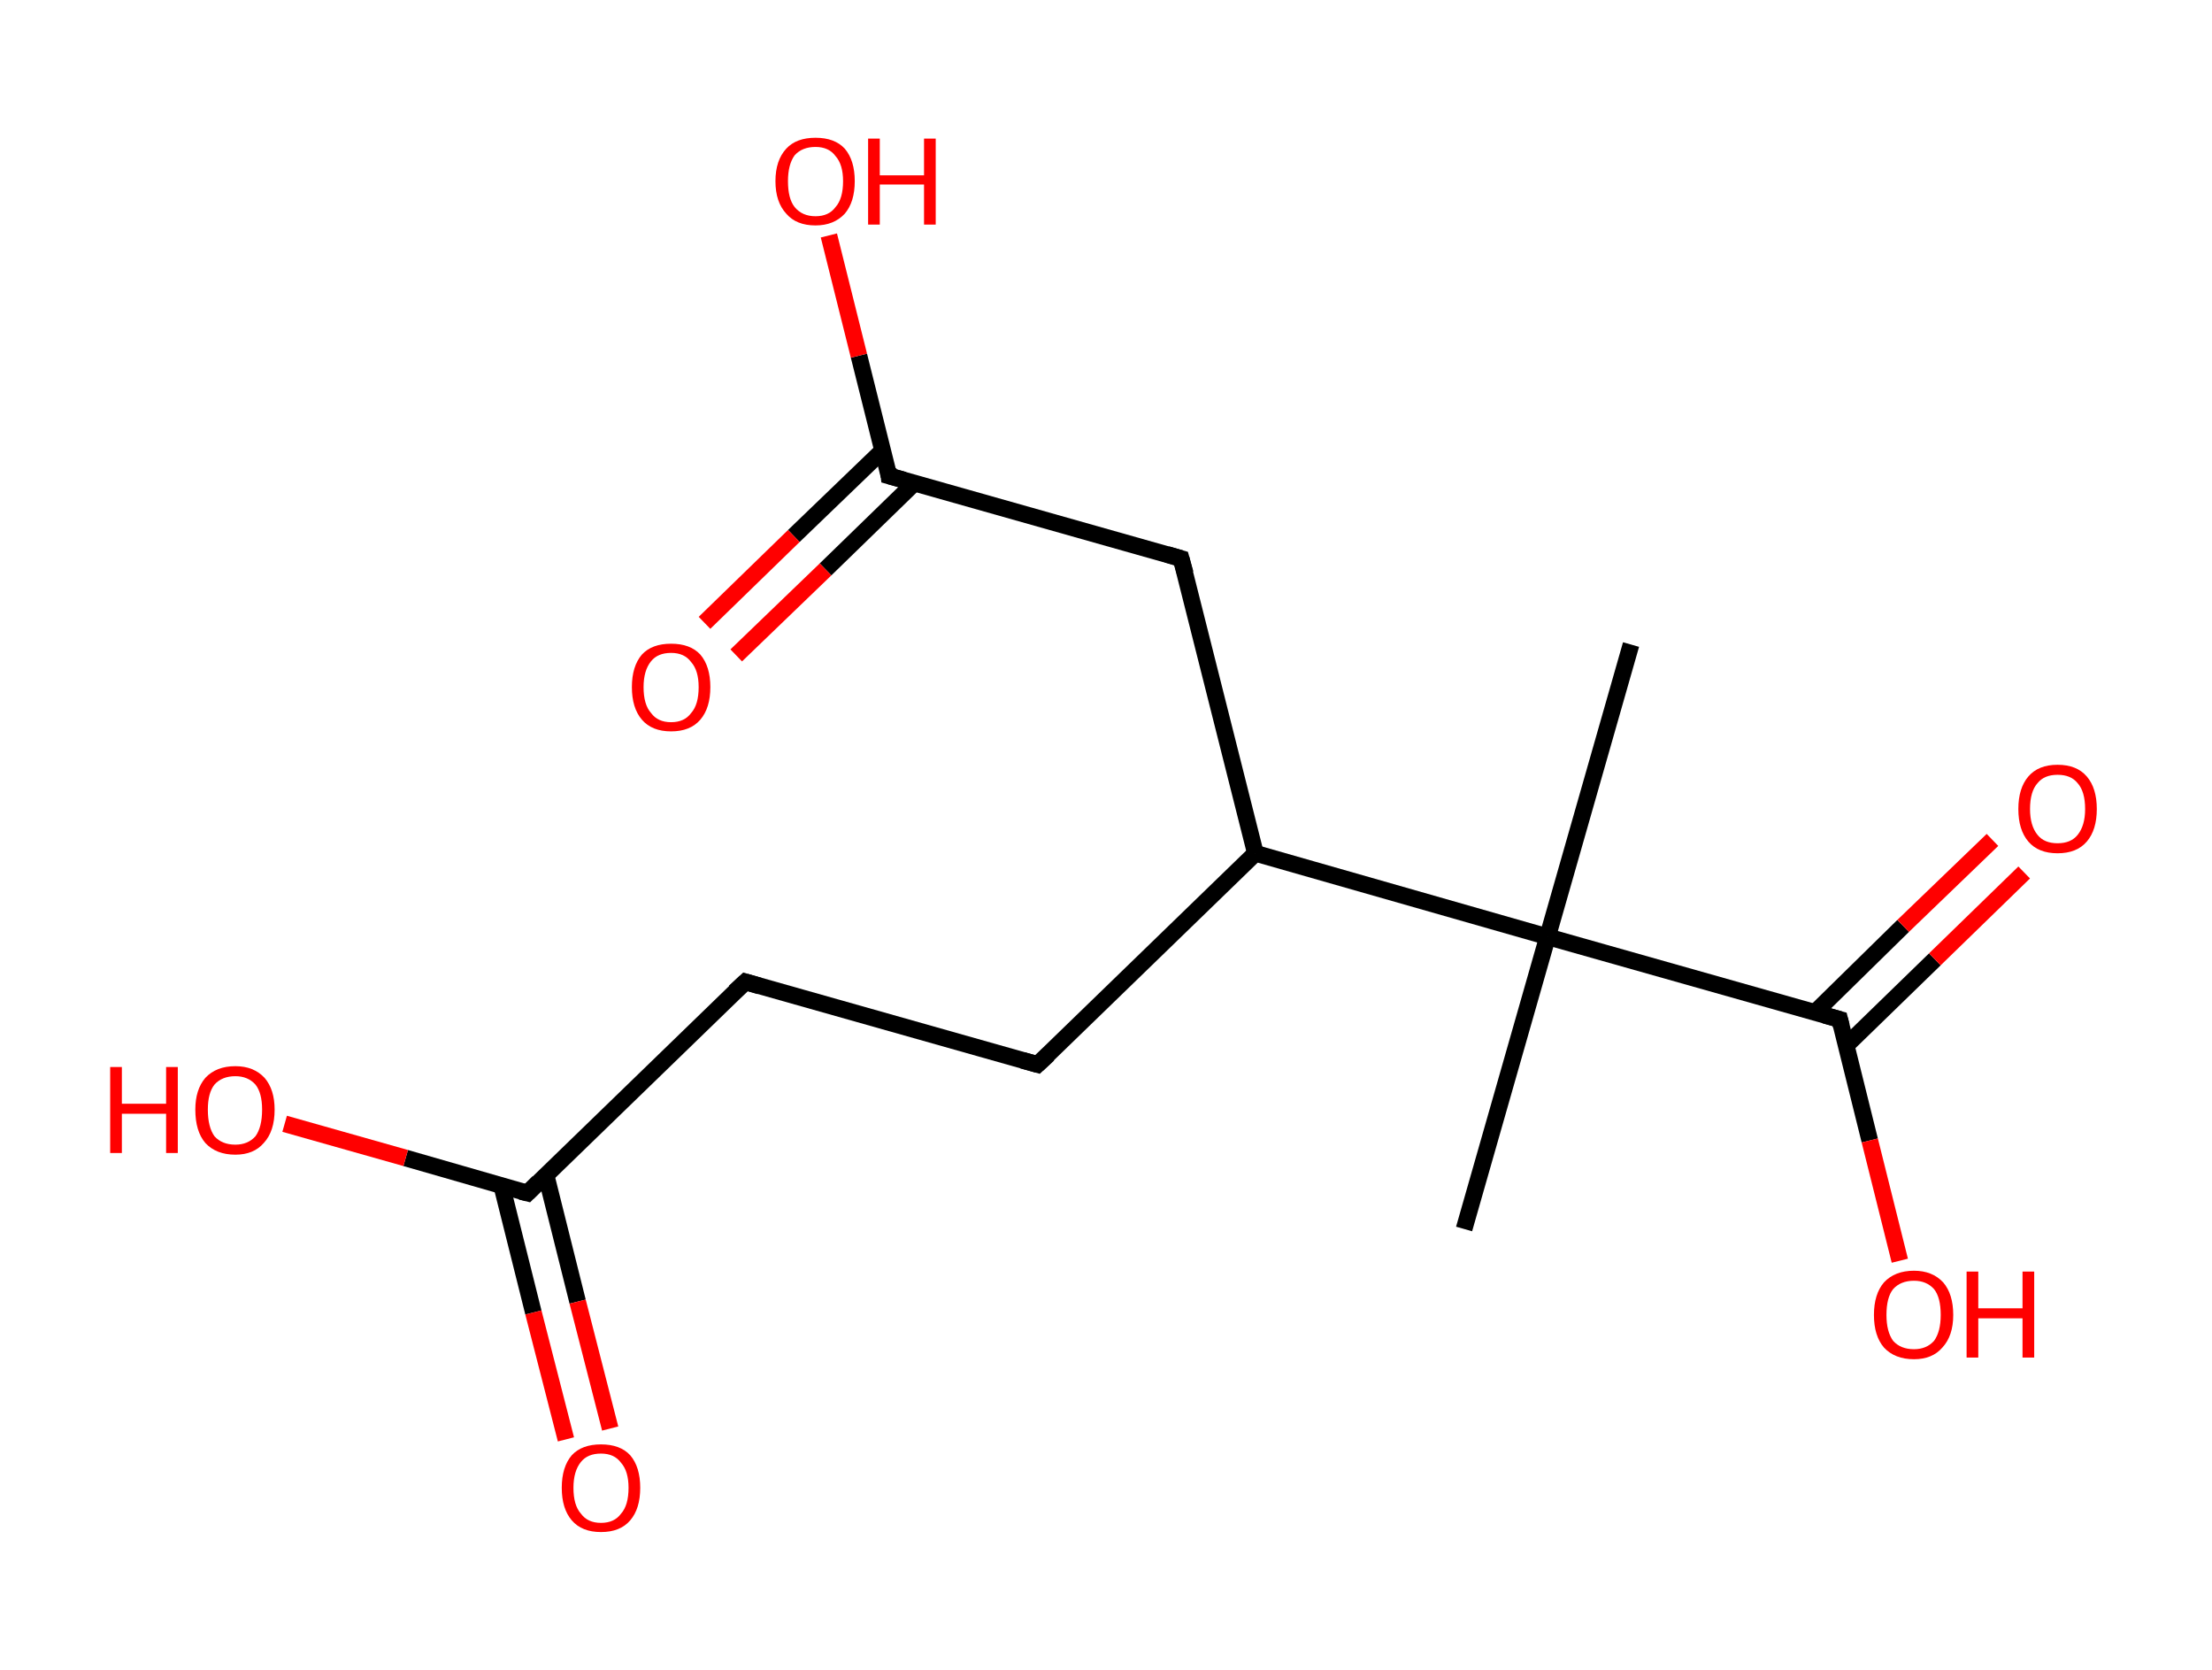 <?xml version='1.0' encoding='ASCII' standalone='yes'?>
<svg xmlns="http://www.w3.org/2000/svg" xmlns:rdkit="http://www.rdkit.org/xml" xmlns:xlink="http://www.w3.org/1999/xlink" version="1.1" baseProfile="full" xml:space="preserve" width="265px" height="200px" viewBox="0 0 265 200">
<!-- END OF HEADER -->
<rect style="opacity:1.0;fill:#FFFFFF;stroke:none" width="265.0" height="200.0" x="0.0" y="0.0"> </rect>
<path class="bond-0 atom-0 atom-1" d="M 195.4,77.2 L 185.4,112.2" style="fill:none;fill-rule:evenodd;stroke:#000000;stroke-width:2.0px;stroke-linecap:butt;stroke-linejoin:miter;stroke-opacity:1"/>
<path class="bond-1 atom-1 atom-2" d="M 185.4,112.2 L 175.4,147.2" style="fill:none;fill-rule:evenodd;stroke:#000000;stroke-width:2.0px;stroke-linecap:butt;stroke-linejoin:miter;stroke-opacity:1"/>
<path class="bond-2 atom-1 atom-3" d="M 185.4,112.2 L 220.4,122.1" style="fill:none;fill-rule:evenodd;stroke:#000000;stroke-width:2.0px;stroke-linecap:butt;stroke-linejoin:miter;stroke-opacity:1"/>
<path class="bond-3 atom-3 atom-4" d="M 221.2,125.2 L 231.8,114.9" style="fill:none;fill-rule:evenodd;stroke:#000000;stroke-width:2.0px;stroke-linecap:butt;stroke-linejoin:miter;stroke-opacity:1"/>
<path class="bond-3 atom-3 atom-4" d="M 231.8,114.9 L 242.5,104.5" style="fill:none;fill-rule:evenodd;stroke:#FF0000;stroke-width:2.0px;stroke-linecap:butt;stroke-linejoin:miter;stroke-opacity:1"/>
<path class="bond-3 atom-3 atom-4" d="M 217.4,121.3 L 228.0,110.9" style="fill:none;fill-rule:evenodd;stroke:#000000;stroke-width:2.0px;stroke-linecap:butt;stroke-linejoin:miter;stroke-opacity:1"/>
<path class="bond-3 atom-3 atom-4" d="M 228.0,110.9 L 238.7,100.6" style="fill:none;fill-rule:evenodd;stroke:#FF0000;stroke-width:2.0px;stroke-linecap:butt;stroke-linejoin:miter;stroke-opacity:1"/>
<path class="bond-4 atom-3 atom-5" d="M 220.4,122.1 L 224.0,136.6" style="fill:none;fill-rule:evenodd;stroke:#000000;stroke-width:2.0px;stroke-linecap:butt;stroke-linejoin:miter;stroke-opacity:1"/>
<path class="bond-4 atom-3 atom-5" d="M 224.0,136.6 L 227.6,151.0" style="fill:none;fill-rule:evenodd;stroke:#FF0000;stroke-width:2.0px;stroke-linecap:butt;stroke-linejoin:miter;stroke-opacity:1"/>
<path class="bond-5 atom-1 atom-6" d="M 185.4,112.2 L 150.4,102.2" style="fill:none;fill-rule:evenodd;stroke:#000000;stroke-width:2.0px;stroke-linecap:butt;stroke-linejoin:miter;stroke-opacity:1"/>
<path class="bond-6 atom-6 atom-7" d="M 150.4,102.2 L 124.3,127.5" style="fill:none;fill-rule:evenodd;stroke:#000000;stroke-width:2.0px;stroke-linecap:butt;stroke-linejoin:miter;stroke-opacity:1"/>
<path class="bond-7 atom-7 atom-8" d="M 124.3,127.5 L 89.3,117.6" style="fill:none;fill-rule:evenodd;stroke:#000000;stroke-width:2.0px;stroke-linecap:butt;stroke-linejoin:miter;stroke-opacity:1"/>
<path class="bond-8 atom-8 atom-9" d="M 89.3,117.6 L 63.2,142.9" style="fill:none;fill-rule:evenodd;stroke:#000000;stroke-width:2.0px;stroke-linecap:butt;stroke-linejoin:miter;stroke-opacity:1"/>
<path class="bond-9 atom-9 atom-10" d="M 60.1,142.0 L 63.9,157.2" style="fill:none;fill-rule:evenodd;stroke:#000000;stroke-width:2.0px;stroke-linecap:butt;stroke-linejoin:miter;stroke-opacity:1"/>
<path class="bond-9 atom-9 atom-10" d="M 63.9,157.2 L 67.8,172.4" style="fill:none;fill-rule:evenodd;stroke:#FF0000;stroke-width:2.0px;stroke-linecap:butt;stroke-linejoin:miter;stroke-opacity:1"/>
<path class="bond-9 atom-9 atom-10" d="M 65.4,140.7 L 69.2,155.9" style="fill:none;fill-rule:evenodd;stroke:#000000;stroke-width:2.0px;stroke-linecap:butt;stroke-linejoin:miter;stroke-opacity:1"/>
<path class="bond-9 atom-9 atom-10" d="M 69.2,155.9 L 73.1,171.1" style="fill:none;fill-rule:evenodd;stroke:#FF0000;stroke-width:2.0px;stroke-linecap:butt;stroke-linejoin:miter;stroke-opacity:1"/>
<path class="bond-10 atom-9 atom-11" d="M 63.2,142.9 L 48.6,138.7" style="fill:none;fill-rule:evenodd;stroke:#000000;stroke-width:2.0px;stroke-linecap:butt;stroke-linejoin:miter;stroke-opacity:1"/>
<path class="bond-10 atom-9 atom-11" d="M 48.6,138.7 L 34.1,134.6" style="fill:none;fill-rule:evenodd;stroke:#FF0000;stroke-width:2.0px;stroke-linecap:butt;stroke-linejoin:miter;stroke-opacity:1"/>
<path class="bond-11 atom-6 atom-12" d="M 150.4,102.2 L 141.5,66.9" style="fill:none;fill-rule:evenodd;stroke:#000000;stroke-width:2.0px;stroke-linecap:butt;stroke-linejoin:miter;stroke-opacity:1"/>
<path class="bond-12 atom-12 atom-13" d="M 141.5,66.9 L 106.5,57.0" style="fill:none;fill-rule:evenodd;stroke:#000000;stroke-width:2.0px;stroke-linecap:butt;stroke-linejoin:miter;stroke-opacity:1"/>
<path class="bond-13 atom-13 atom-14" d="M 105.8,53.9 L 95.1,64.2" style="fill:none;fill-rule:evenodd;stroke:#000000;stroke-width:2.0px;stroke-linecap:butt;stroke-linejoin:miter;stroke-opacity:1"/>
<path class="bond-13 atom-13 atom-14" d="M 95.1,64.2 L 84.4,74.6" style="fill:none;fill-rule:evenodd;stroke:#FF0000;stroke-width:2.0px;stroke-linecap:butt;stroke-linejoin:miter;stroke-opacity:1"/>
<path class="bond-13 atom-13 atom-14" d="M 109.6,57.8 L 98.9,68.2" style="fill:none;fill-rule:evenodd;stroke:#000000;stroke-width:2.0px;stroke-linecap:butt;stroke-linejoin:miter;stroke-opacity:1"/>
<path class="bond-13 atom-13 atom-14" d="M 98.9,68.2 L 88.2,78.5" style="fill:none;fill-rule:evenodd;stroke:#FF0000;stroke-width:2.0px;stroke-linecap:butt;stroke-linejoin:miter;stroke-opacity:1"/>
<path class="bond-14 atom-13 atom-15" d="M 106.5,57.0 L 102.9,42.6" style="fill:none;fill-rule:evenodd;stroke:#000000;stroke-width:2.0px;stroke-linecap:butt;stroke-linejoin:miter;stroke-opacity:1"/>
<path class="bond-14 atom-13 atom-15" d="M 102.9,42.6 L 99.3,28.2" style="fill:none;fill-rule:evenodd;stroke:#FF0000;stroke-width:2.0px;stroke-linecap:butt;stroke-linejoin:miter;stroke-opacity:1"/>
<path d="M 218.6,121.6 L 220.4,122.1 L 220.6,122.9" style="fill:none;stroke:#000000;stroke-width:2.0px;stroke-linecap:butt;stroke-linejoin:miter;stroke-opacity:1;"/>
<path d="M 125.6,126.3 L 124.3,127.5 L 122.5,127.0" style="fill:none;stroke:#000000;stroke-width:2.0px;stroke-linecap:butt;stroke-linejoin:miter;stroke-opacity:1;"/>
<path d="M 91.0,118.1 L 89.3,117.6 L 88.0,118.8" style="fill:none;stroke:#000000;stroke-width:2.0px;stroke-linecap:butt;stroke-linejoin:miter;stroke-opacity:1;"/>
<path d="M 64.5,141.6 L 63.2,142.9 L 62.4,142.7" style="fill:none;stroke:#000000;stroke-width:2.0px;stroke-linecap:butt;stroke-linejoin:miter;stroke-opacity:1;"/>
<path d="M 142.0,68.7 L 141.5,66.9 L 139.8,66.4" style="fill:none;stroke:#000000;stroke-width:2.0px;stroke-linecap:butt;stroke-linejoin:miter;stroke-opacity:1;"/>
<path d="M 108.3,57.5 L 106.5,57.0 L 106.4,56.2" style="fill:none;stroke:#000000;stroke-width:2.0px;stroke-linecap:butt;stroke-linejoin:miter;stroke-opacity:1;"/>
<path class="atom-4" d="M 241.8 96.9 Q 241.8 94.4, 243.0 93.0 Q 244.2 91.6, 246.5 91.6 Q 248.8 91.6, 250.0 93.0 Q 251.2 94.4, 251.2 96.9 Q 251.2 99.4, 250.0 100.8 Q 248.8 102.2, 246.5 102.2 Q 244.2 102.2, 243.0 100.8 Q 241.8 99.4, 241.8 96.9 M 246.5 101.0 Q 248.1 101.0, 248.9 100.0 Q 249.8 98.9, 249.8 96.9 Q 249.8 94.8, 248.9 93.8 Q 248.1 92.8, 246.5 92.8 Q 244.9 92.8, 244.1 93.8 Q 243.2 94.8, 243.2 96.9 Q 243.2 98.9, 244.1 100.0 Q 244.9 101.0, 246.5 101.0 " fill="#FF0000"/>
<path class="atom-5" d="M 224.5 157.5 Q 224.5 155.0, 225.7 153.6 Q 227.0 152.2, 229.3 152.2 Q 231.5 152.2, 232.8 153.6 Q 234.0 155.0, 234.0 157.5 Q 234.0 160.0, 232.7 161.4 Q 231.5 162.8, 229.3 162.8 Q 227.0 162.8, 225.7 161.4 Q 224.5 160.0, 224.5 157.5 M 229.3 161.6 Q 230.8 161.6, 231.7 160.6 Q 232.5 159.5, 232.5 157.5 Q 232.5 155.4, 231.7 154.4 Q 230.8 153.4, 229.3 153.4 Q 227.7 153.4, 226.8 154.4 Q 226.0 155.4, 226.0 157.5 Q 226.0 159.5, 226.8 160.6 Q 227.7 161.6, 229.3 161.6 " fill="#FF0000"/>
<path class="atom-5" d="M 235.6 152.3 L 237.0 152.3 L 237.0 156.7 L 242.3 156.7 L 242.3 152.3 L 243.7 152.3 L 243.7 162.6 L 242.3 162.6 L 242.3 157.9 L 237.0 157.9 L 237.0 162.6 L 235.6 162.6 L 235.6 152.3 " fill="#FF0000"/>
<path class="atom-10" d="M 67.3 178.2 Q 67.3 175.7, 68.5 174.3 Q 69.7 173.0, 72.0 173.0 Q 74.3 173.0, 75.5 174.3 Q 76.7 175.7, 76.7 178.2 Q 76.7 180.7, 75.5 182.1 Q 74.3 183.5, 72.0 183.5 Q 69.7 183.5, 68.5 182.1 Q 67.3 180.7, 67.3 178.2 M 72.0 182.4 Q 73.6 182.4, 74.4 181.3 Q 75.3 180.3, 75.3 178.2 Q 75.3 176.2, 74.4 175.2 Q 73.6 174.1, 72.0 174.1 Q 70.4 174.1, 69.6 175.1 Q 68.7 176.2, 68.7 178.2 Q 68.7 180.3, 69.6 181.3 Q 70.4 182.4, 72.0 182.4 " fill="#FF0000"/>
<path class="atom-11" d="M 13.2 127.8 L 14.6 127.8 L 14.6 132.2 L 19.9 132.2 L 19.9 127.8 L 21.3 127.8 L 21.3 138.1 L 19.9 138.1 L 19.9 133.4 L 14.6 133.4 L 14.6 138.1 L 13.2 138.1 L 13.2 127.8 " fill="#FF0000"/>
<path class="atom-11" d="M 23.4 132.9 Q 23.4 130.5, 24.6 129.1 Q 25.9 127.7, 28.2 127.7 Q 30.4 127.7, 31.7 129.1 Q 32.9 130.5, 32.9 132.9 Q 32.9 135.5, 31.6 136.9 Q 30.4 138.3, 28.2 138.3 Q 25.9 138.3, 24.6 136.9 Q 23.4 135.5, 23.4 132.9 M 28.2 137.1 Q 29.7 137.1, 30.6 136.1 Q 31.4 135.0, 31.4 132.9 Q 31.4 130.9, 30.6 129.9 Q 29.7 128.9, 28.2 128.9 Q 26.6 128.9, 25.7 129.9 Q 24.9 130.9, 24.9 132.9 Q 24.9 135.0, 25.7 136.1 Q 26.6 137.1, 28.2 137.1 " fill="#FF0000"/>
<path class="atom-14" d="M 75.7 82.3 Q 75.7 79.8, 76.9 78.4 Q 78.1 77.1, 80.4 77.1 Q 82.7 77.1, 83.9 78.4 Q 85.1 79.8, 85.1 82.3 Q 85.1 84.8, 83.9 86.2 Q 82.7 87.6, 80.4 87.6 Q 78.1 87.6, 76.9 86.2 Q 75.7 84.8, 75.7 82.3 M 80.4 86.5 Q 82.0 86.5, 82.8 85.4 Q 83.7 84.4, 83.7 82.3 Q 83.7 80.3, 82.8 79.3 Q 82.0 78.2, 80.4 78.2 Q 78.8 78.2, 78.0 79.2 Q 77.1 80.3, 77.1 82.3 Q 77.1 84.4, 78.0 85.4 Q 78.8 86.5, 80.4 86.5 " fill="#FF0000"/>
<path class="atom-15" d="M 92.9 21.7 Q 92.9 19.2, 94.2 17.8 Q 95.4 16.5, 97.7 16.5 Q 100.0 16.5, 101.2 17.8 Q 102.4 19.2, 102.4 21.7 Q 102.4 24.2, 101.2 25.6 Q 99.9 27.0, 97.7 27.0 Q 95.4 27.0, 94.2 25.6 Q 92.9 24.2, 92.9 21.7 M 97.7 25.9 Q 99.3 25.9, 100.1 24.8 Q 101.0 23.8, 101.0 21.7 Q 101.0 19.7, 100.1 18.7 Q 99.3 17.6, 97.7 17.6 Q 96.1 17.6, 95.2 18.6 Q 94.4 19.7, 94.4 21.7 Q 94.4 23.8, 95.2 24.8 Q 96.1 25.9, 97.7 25.9 " fill="#FF0000"/>
<path class="atom-15" d="M 104.0 16.6 L 105.4 16.6 L 105.4 21.0 L 110.7 21.0 L 110.7 16.6 L 112.1 16.6 L 112.1 26.9 L 110.7 26.9 L 110.7 22.1 L 105.4 22.1 L 105.4 26.9 L 104.0 26.9 L 104.0 16.6 " fill="#FF0000"/>
</svg>
